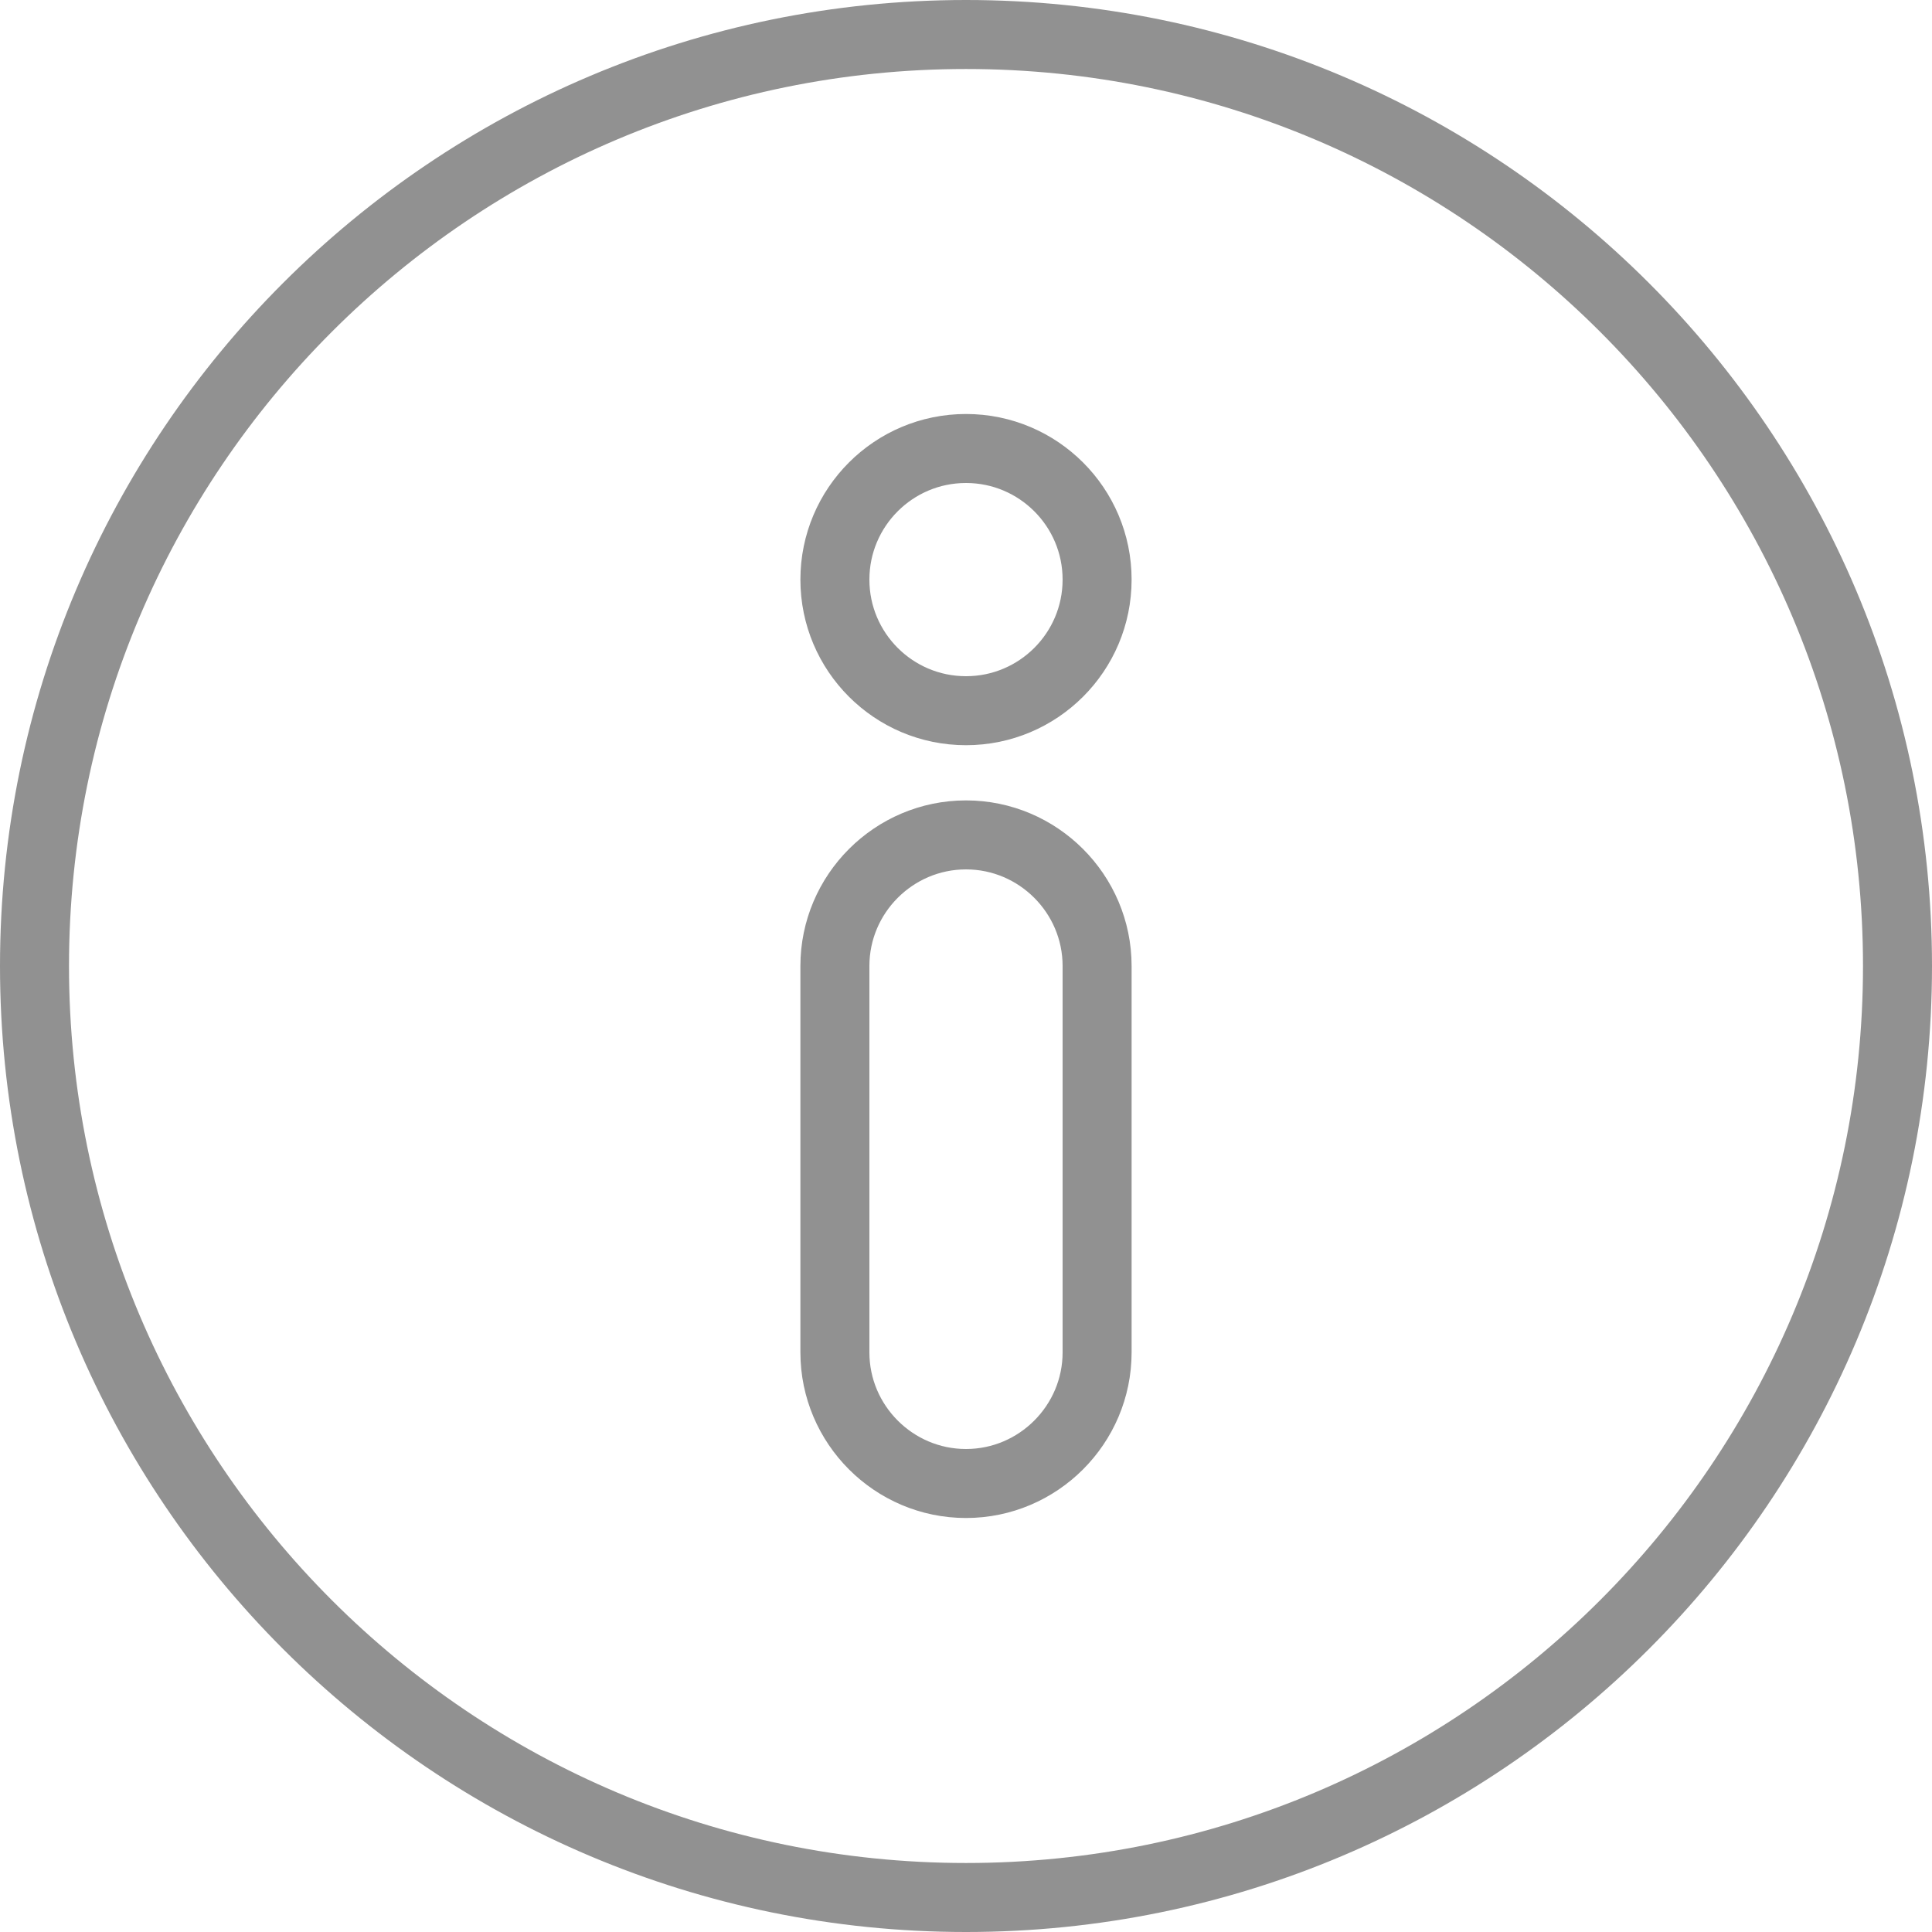 <svg width="28" height="28" viewBox="0 0 28 28" fill="none" xmlns="http://www.w3.org/2000/svg">
<path d="M0.5 14C0.5 6.548 6.548 0.5 14 0.5C21.452 0.5 27.5 6.548 27.5 14C27.5 21.452 21.452 27.5 14 27.5C6.548 27.5 0.5 21.452 0.5 14ZM12.1 19.6C12.1 20.646 12.954 21.5 14 21.5C15.046 21.5 15.9 20.646 15.9 19.6V14C15.9 12.954 15.046 12.1 14 12.1C12.954 12.1 12.1 12.954 12.1 14V19.6ZM14 10.3C15.049 10.3 15.9 9.449 15.9 8.4C15.9 7.351 15.049 6.5 14 6.5C12.951 6.5 12.1 7.351 12.1 8.4C12.1 9.449 12.951 10.3 14 10.3Z" stroke="#919191"/>
</svg>

